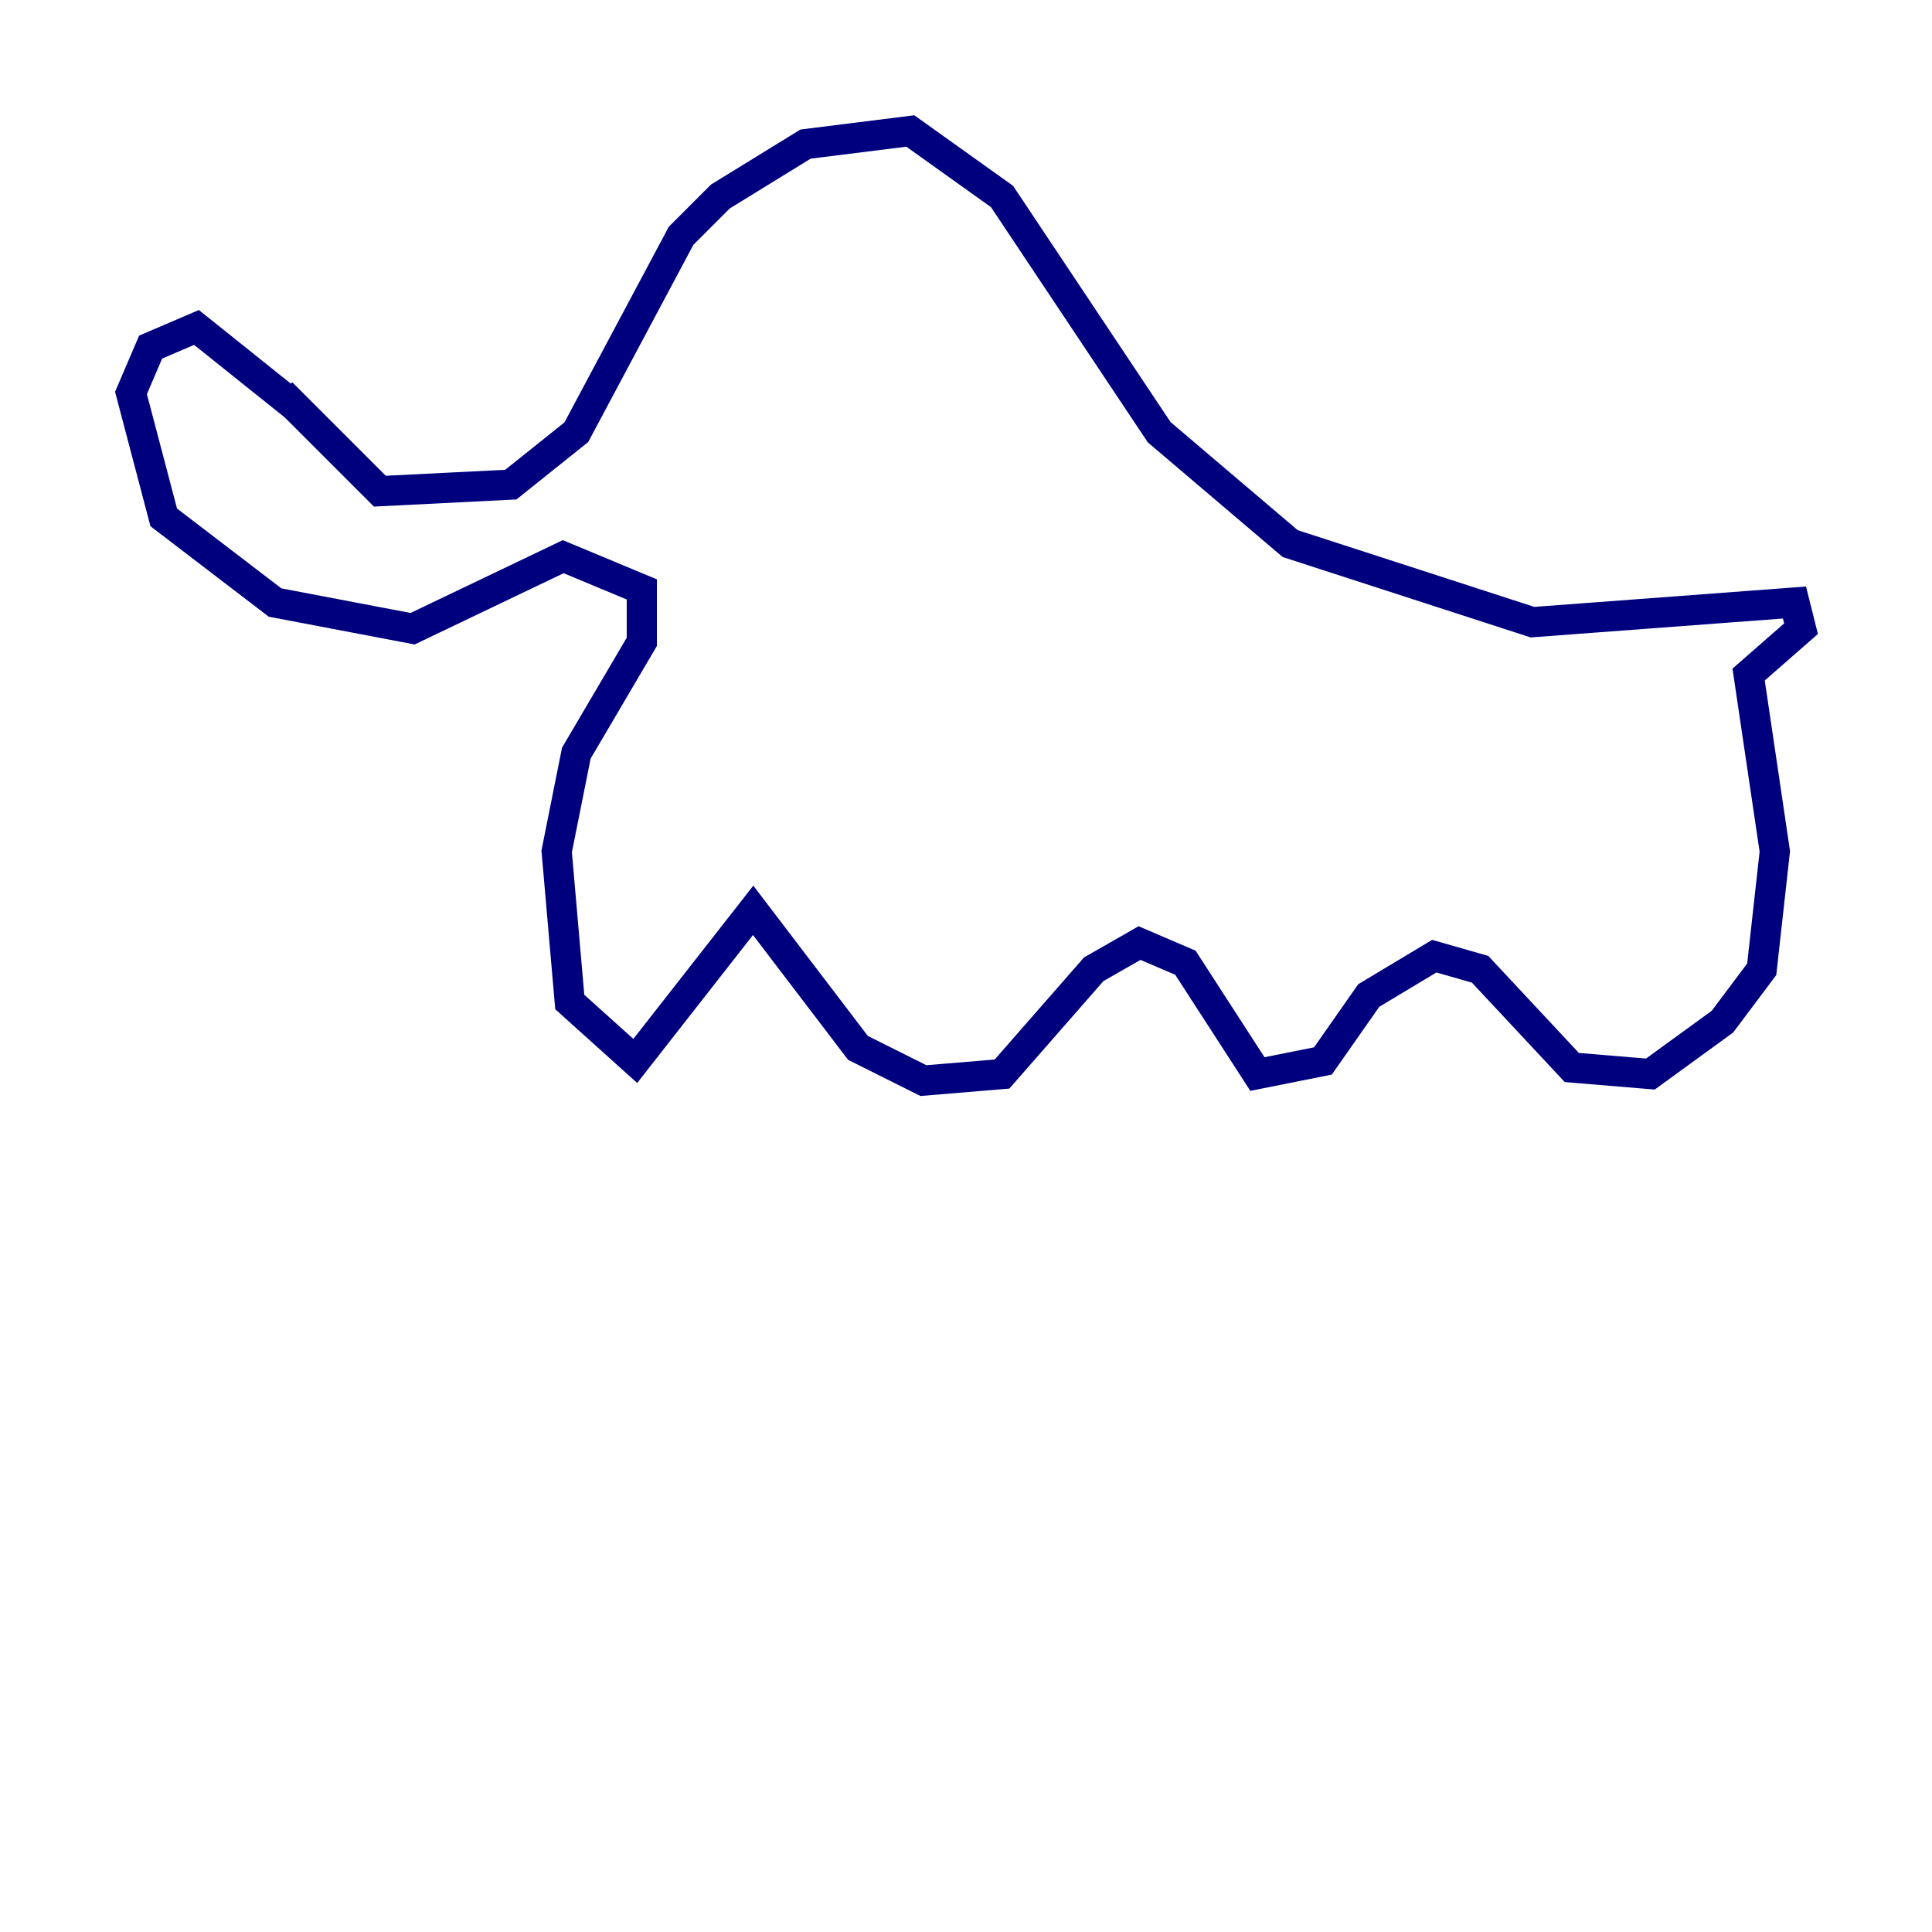 <?xml version="1.0" encoding="utf-8" ?>
<svg baseProfile="tiny" height="128" version="1.2" viewBox="0,0,128,128" width="128" xmlns="http://www.w3.org/2000/svg" xmlns:ev="http://www.w3.org/2001/xml-events" xmlns:xlink="http://www.w3.org/1999/xlink"><defs /><polyline fill="none" points="18.658,26.034 25.166,32.542 33.844,32.108 38.183,28.637 45.125,15.62 47.729,13.017 53.37,9.546 60.312,8.678 66.386,13.017 76.8,28.637 85.478,36.014 101.532,41.22 118.888,39.919 119.322,41.654 115.851,44.691 117.586,56.407 116.719,64.217 114.115,67.688 109.342,71.159 104.136,70.725 98.061,64.217 95.024,63.349 90.685,65.953 87.647,70.291 83.308,71.159 78.536,63.783 75.498,62.481 72.461,64.217 66.386,71.159 61.18,71.593 56.841,69.424 49.898,60.312 42.088,70.291 37.749,66.386 36.881,56.407 38.183,49.898 42.522,42.522 42.522,39.051 37.315,36.881 27.336,41.654 18.224,39.919 10.848,34.278 8.678,26.034 9.98,22.997 13.017,21.695 19.525,26.902" stroke="#00007f" stroke-width="2" /></svg>